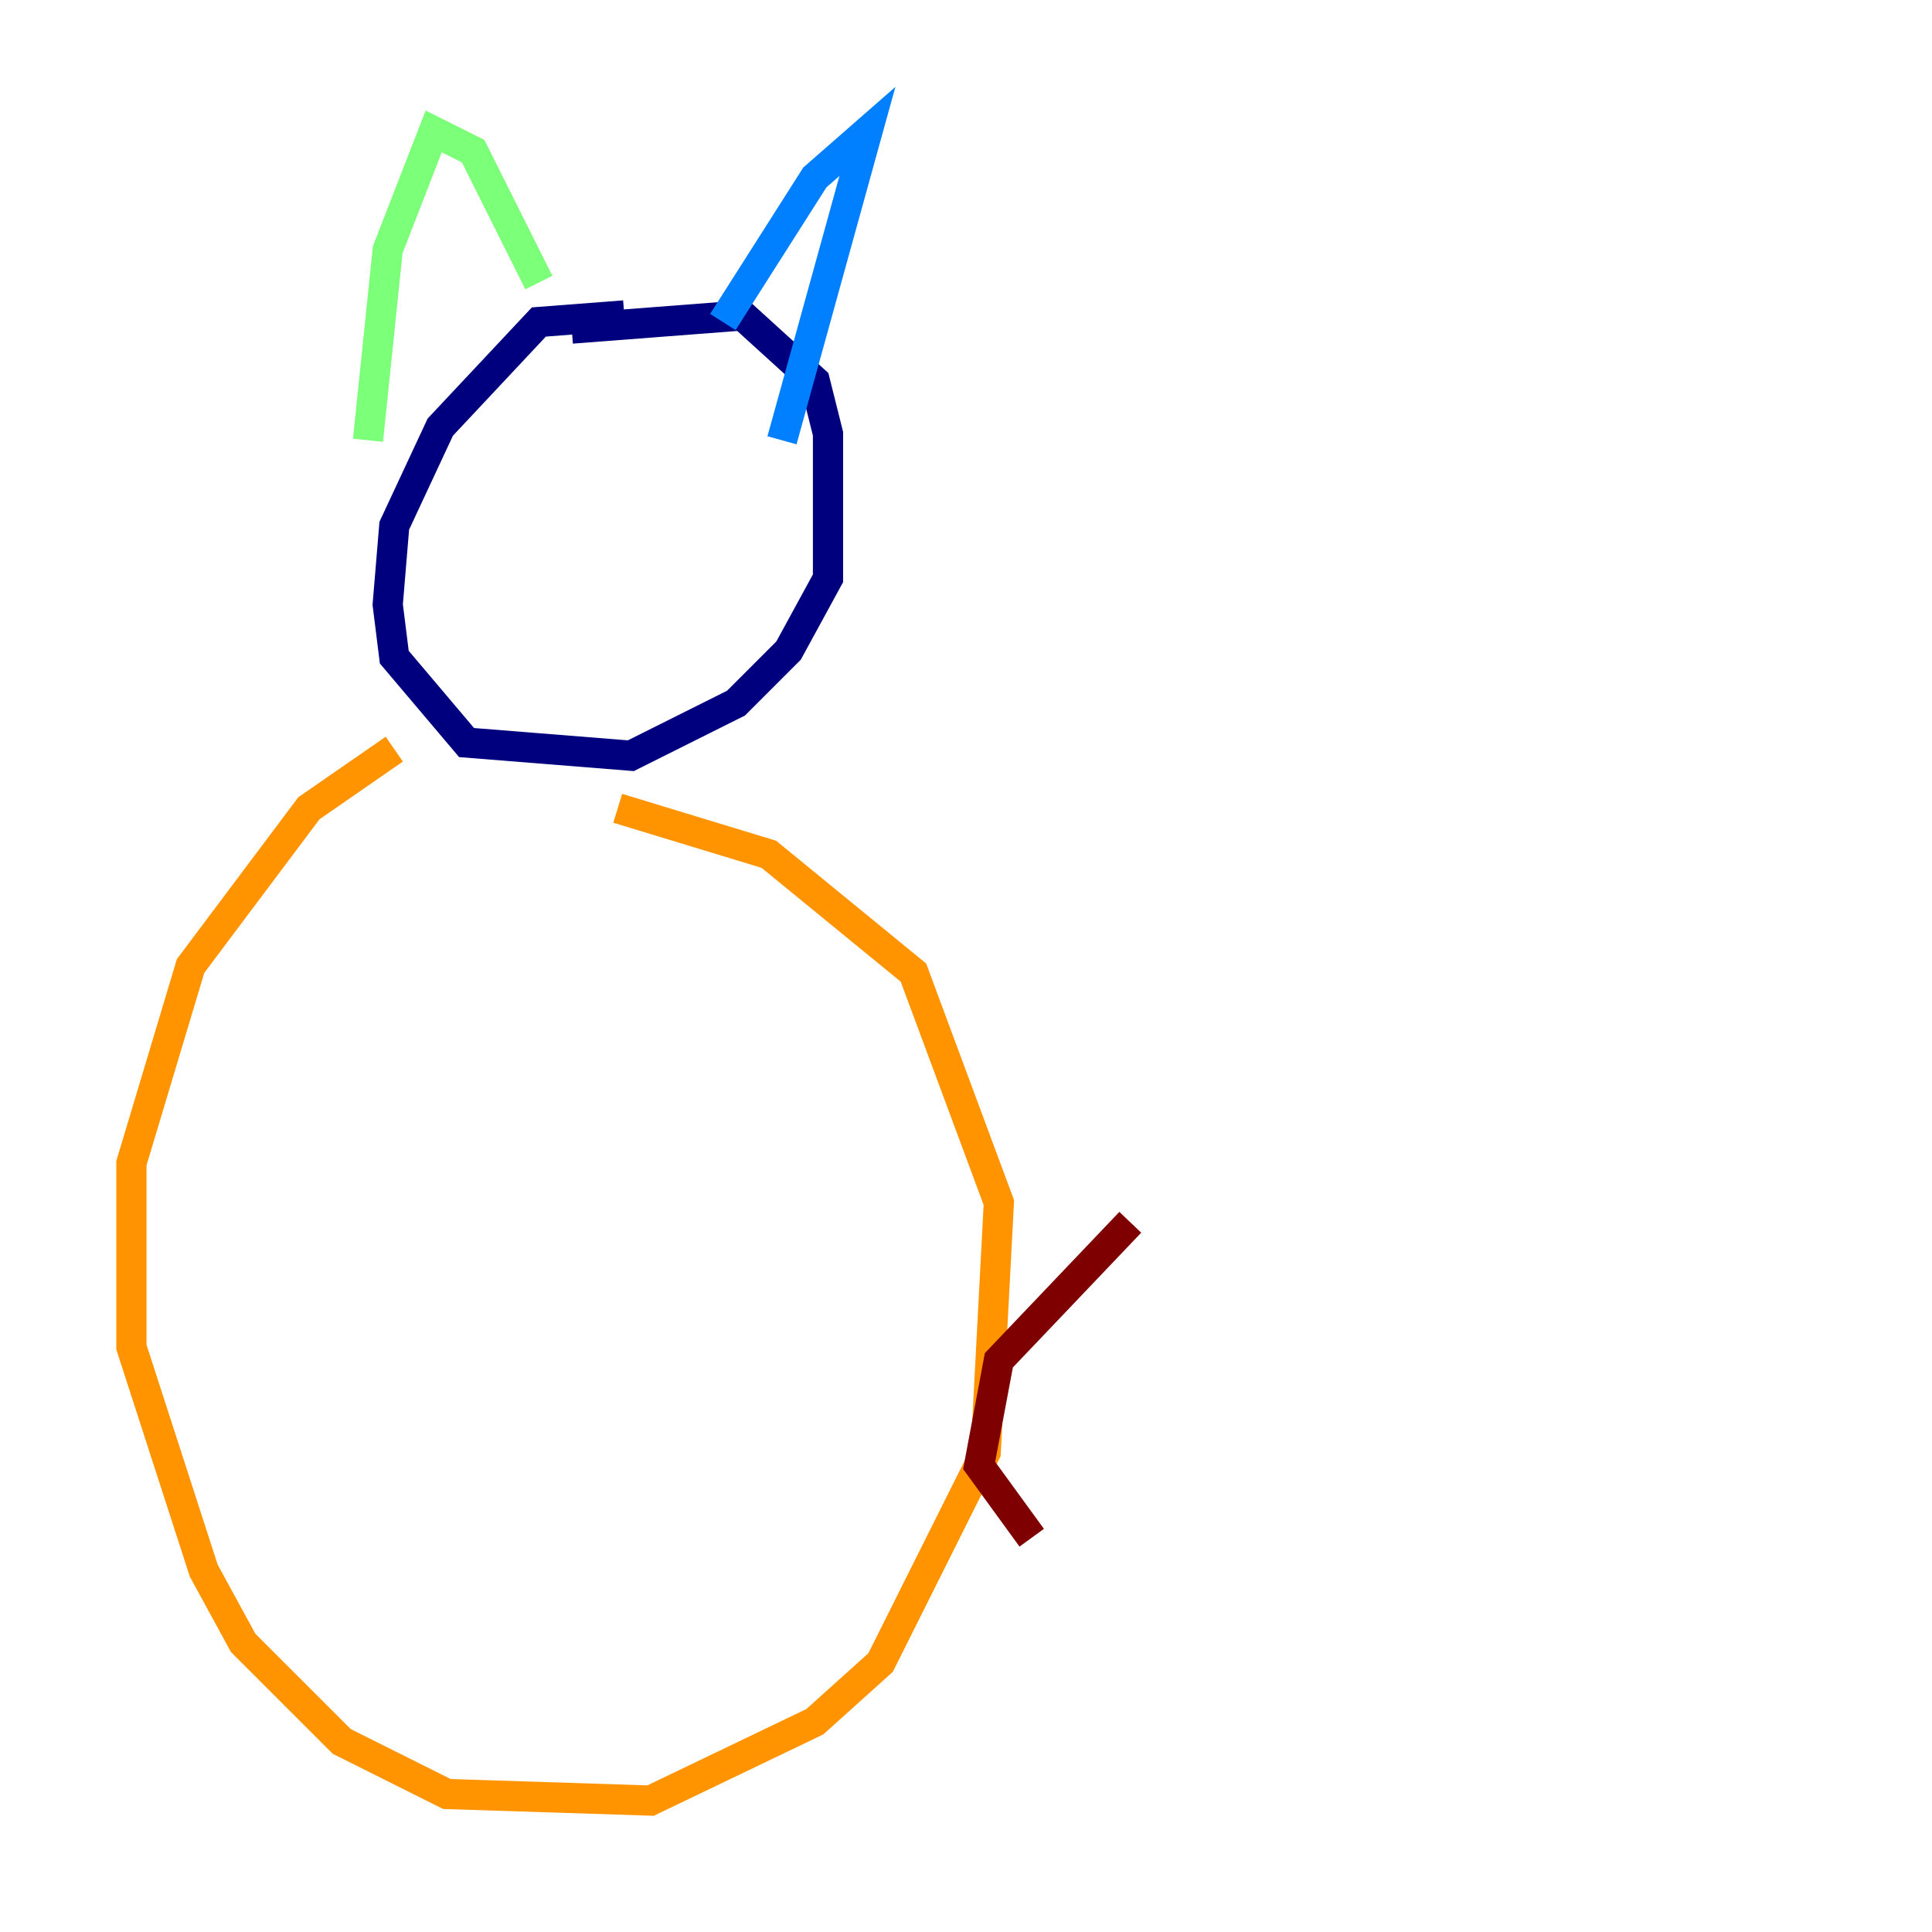 <?xml version="1.0" encoding="utf-8" ?>
<svg baseProfile="tiny" height="128" version="1.2" viewBox="0,0,128,128" width="128" xmlns="http://www.w3.org/2000/svg" xmlns:ev="http://www.w3.org/2001/xml-events" xmlns:xlink="http://www.w3.org/1999/xlink"><defs /><polyline fill="none" points="41.361,20.898 35.701,21.333 29.17,28.299 26.122,34.83 25.687,40.054 26.122,43.537 30.912,49.197 41.796,50.068 48.762,46.585 52.245,43.102 54.857,38.313 54.857,28.735 53.986,25.252 49.197,20.898 37.878,21.769" stroke="#00007f" stroke-width="2" /><polyline fill="none" points="47.891,21.333 53.986,11.755 57.469,8.707 51.809,29.17" stroke="#0080ff" stroke-width="2" /><polyline fill="none" points="35.701,18.721 31.347,10.014 28.735,8.707 25.687,16.544 24.381,29.17" stroke="#7cff79" stroke-width="2" /><polyline fill="none" points="26.122,49.633 20.463,53.551 12.626,64.0 8.707,77.061 8.707,89.252 13.497,104.054 16.109,108.844 22.64,115.374 29.605,118.857 43.102,119.293 53.986,114.068 58.34,110.15 65.306,96.218 66.177,79.674 60.517,64.435 50.939,56.599 40.925,53.551" stroke="#ff9400" stroke-width="2" /><polyline fill="none" points="68.354,101.878 64.871,97.088 66.177,90.122 74.884,80.98" stroke="#7f0000" stroke-width="2" /></svg>